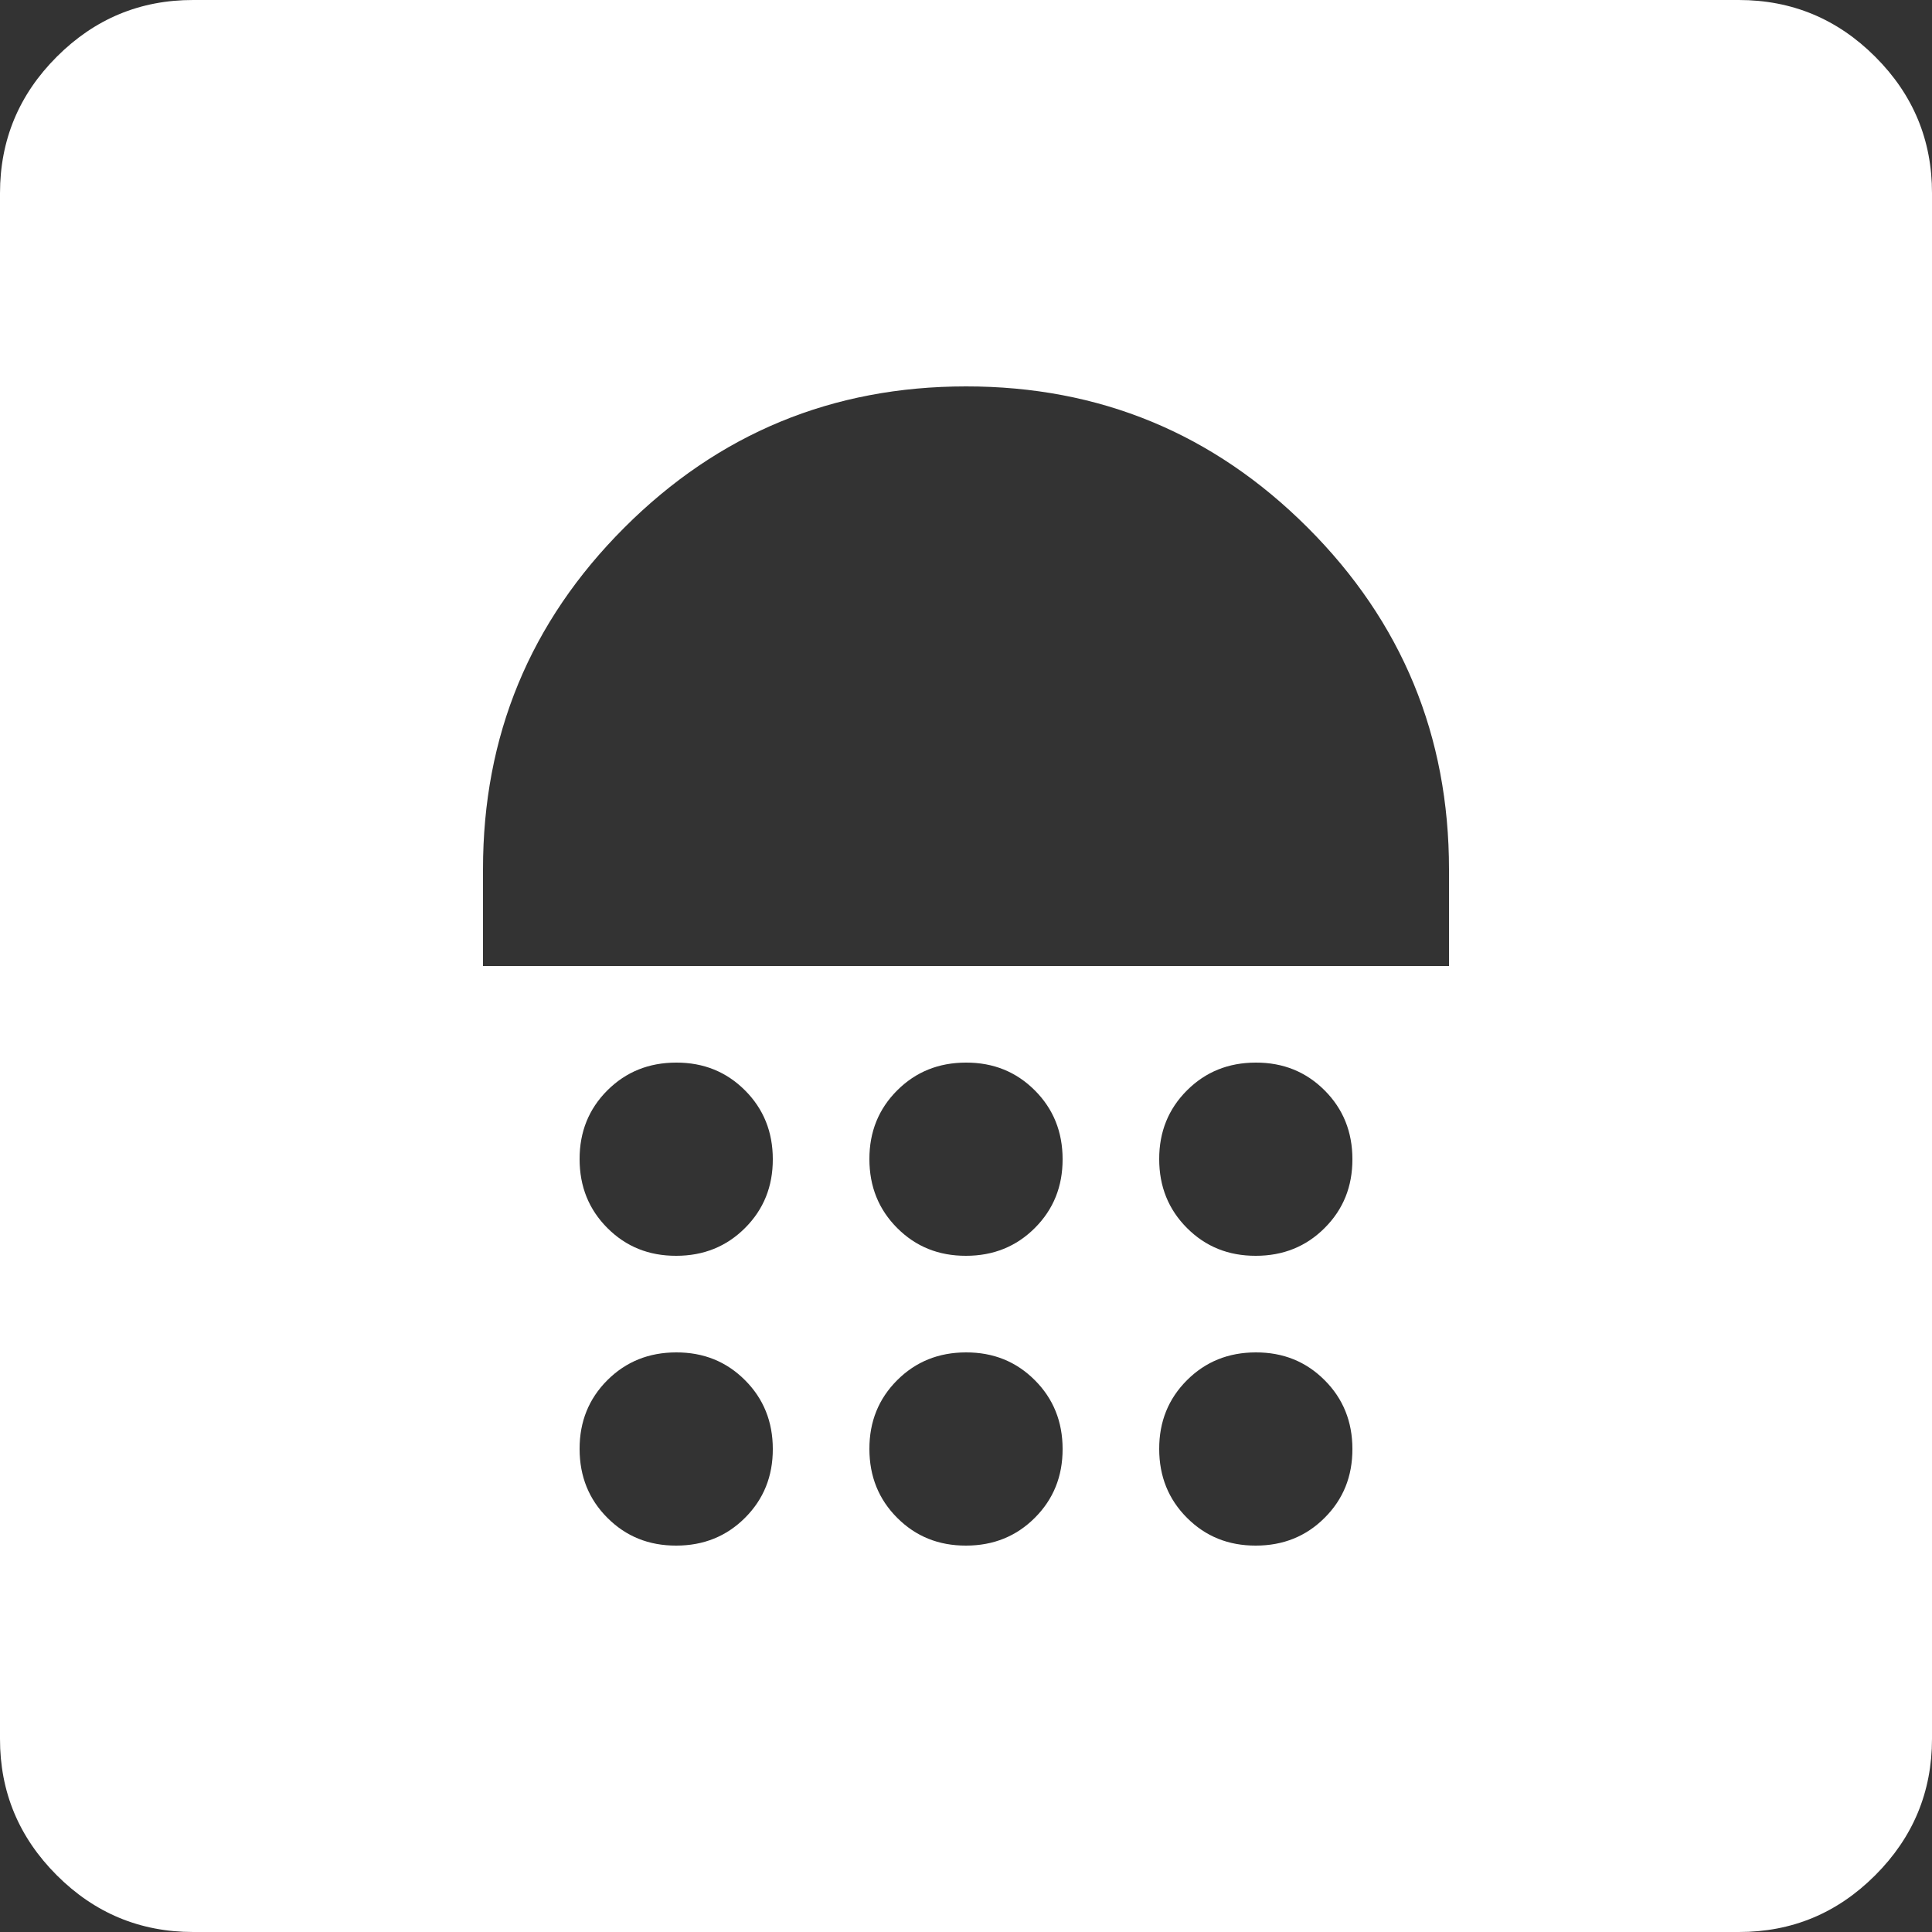 <svg width="50" height="50" viewBox="0 0 50 50" fill="none" xmlns="http://www.w3.org/2000/svg">
<rect x="0" y="0" width="50" height="50" fill="#333333" stroke="none"/>
<path d="M17.5 40C18.208 40 18.802 39.76 19.282 39.28C19.762 38.8 20.002 38.207 20 37.5C20 36.792 19.76 36.197 19.28 35.718C18.8 35.237 18.207 34.998 17.5 35C16.792 35 16.198 35.24 15.717 35.72C15.238 36.2 14.998 36.793 15 37.5C15 38.208 15.24 38.803 15.72 39.282C16.2 39.763 16.793 40.002 17.5 40ZM25 40C25.708 40 26.302 39.76 26.782 39.28C27.262 38.8 27.502 38.207 27.5 37.5C27.5 36.792 27.26 36.197 26.78 35.718C26.3 35.237 25.707 34.998 25 35C24.292 35 23.698 35.24 23.218 35.72C22.738 36.2 22.498 36.793 22.5 37.5C22.5 38.208 22.74 38.803 23.22 39.282C23.7 39.763 24.293 40.002 25 40ZM32.5 40C33.208 40 33.803 39.76 34.282 39.28C34.763 38.8 35.002 38.207 35 37.5C35 36.792 34.76 36.197 34.28 35.718C33.8 35.237 33.207 34.998 32.5 35C31.792 35 31.198 35.24 30.718 35.72C30.238 36.2 29.998 36.793 30 37.5C30 38.208 30.24 38.803 30.72 39.282C31.2 39.763 31.793 40.002 32.5 40ZM17.5 32.5C18.208 32.5 18.802 32.26 19.282 31.78C19.762 31.3 20.002 30.707 20 30C20 29.292 19.76 28.698 19.28 28.218C18.8 27.738 18.207 27.498 17.5 27.5C16.792 27.5 16.198 27.74 15.717 28.22C15.238 28.7 14.998 29.293 15 30C15 30.708 15.24 31.302 15.72 31.782C16.2 32.263 16.793 32.502 17.5 32.5ZM25 32.5C25.708 32.5 26.302 32.26 26.782 31.78C27.262 31.3 27.502 30.707 27.5 30C27.5 29.292 27.26 28.698 26.78 28.218C26.3 27.738 25.707 27.498 25 27.5C24.292 27.5 23.698 27.74 23.218 28.22C22.738 28.7 22.498 29.293 22.5 30C22.5 30.708 22.74 31.302 23.22 31.782C23.7 32.263 24.293 32.502 25 32.5ZM32.5 32.5C33.208 32.5 33.803 32.26 34.282 31.78C34.763 31.3 35.002 30.707 35 30C35 29.292 34.76 28.698 34.28 28.218C33.8 27.738 33.207 27.498 32.5 27.5C31.792 27.5 31.198 27.74 30.718 28.22C30.238 28.7 29.998 29.293 30 30C30 30.708 30.24 31.302 30.72 31.782C31.2 32.263 31.793 32.502 32.5 32.5ZM12.5 25H37.5V22.5C37.5 19.042 36.281 16.093 33.843 13.655C31.404 11.217 28.457 9.998 25 10C21.542 10 18.593 11.219 16.155 13.658C13.717 16.096 12.498 19.043 12.5 22.5V25ZM5 50C3.625 50 2.447 49.51 1.468 48.53C0.488 47.55 -0.002 46.373 4.24448e-06 45V5C4.24448e-06 3.625 0.49 2.447 1.47 1.468C2.45 0.488 3.627 -0.002 5 4.24448e-06H45C46.375 4.24448e-06 47.553 0.49 48.532 1.47C49.513 2.45 50.002 3.627 50 5V45C50 46.375 49.51 47.553 48.53 48.532C47.55 49.513 46.373 50.002 45 50H5Z" fill="white"/>
</svg>
